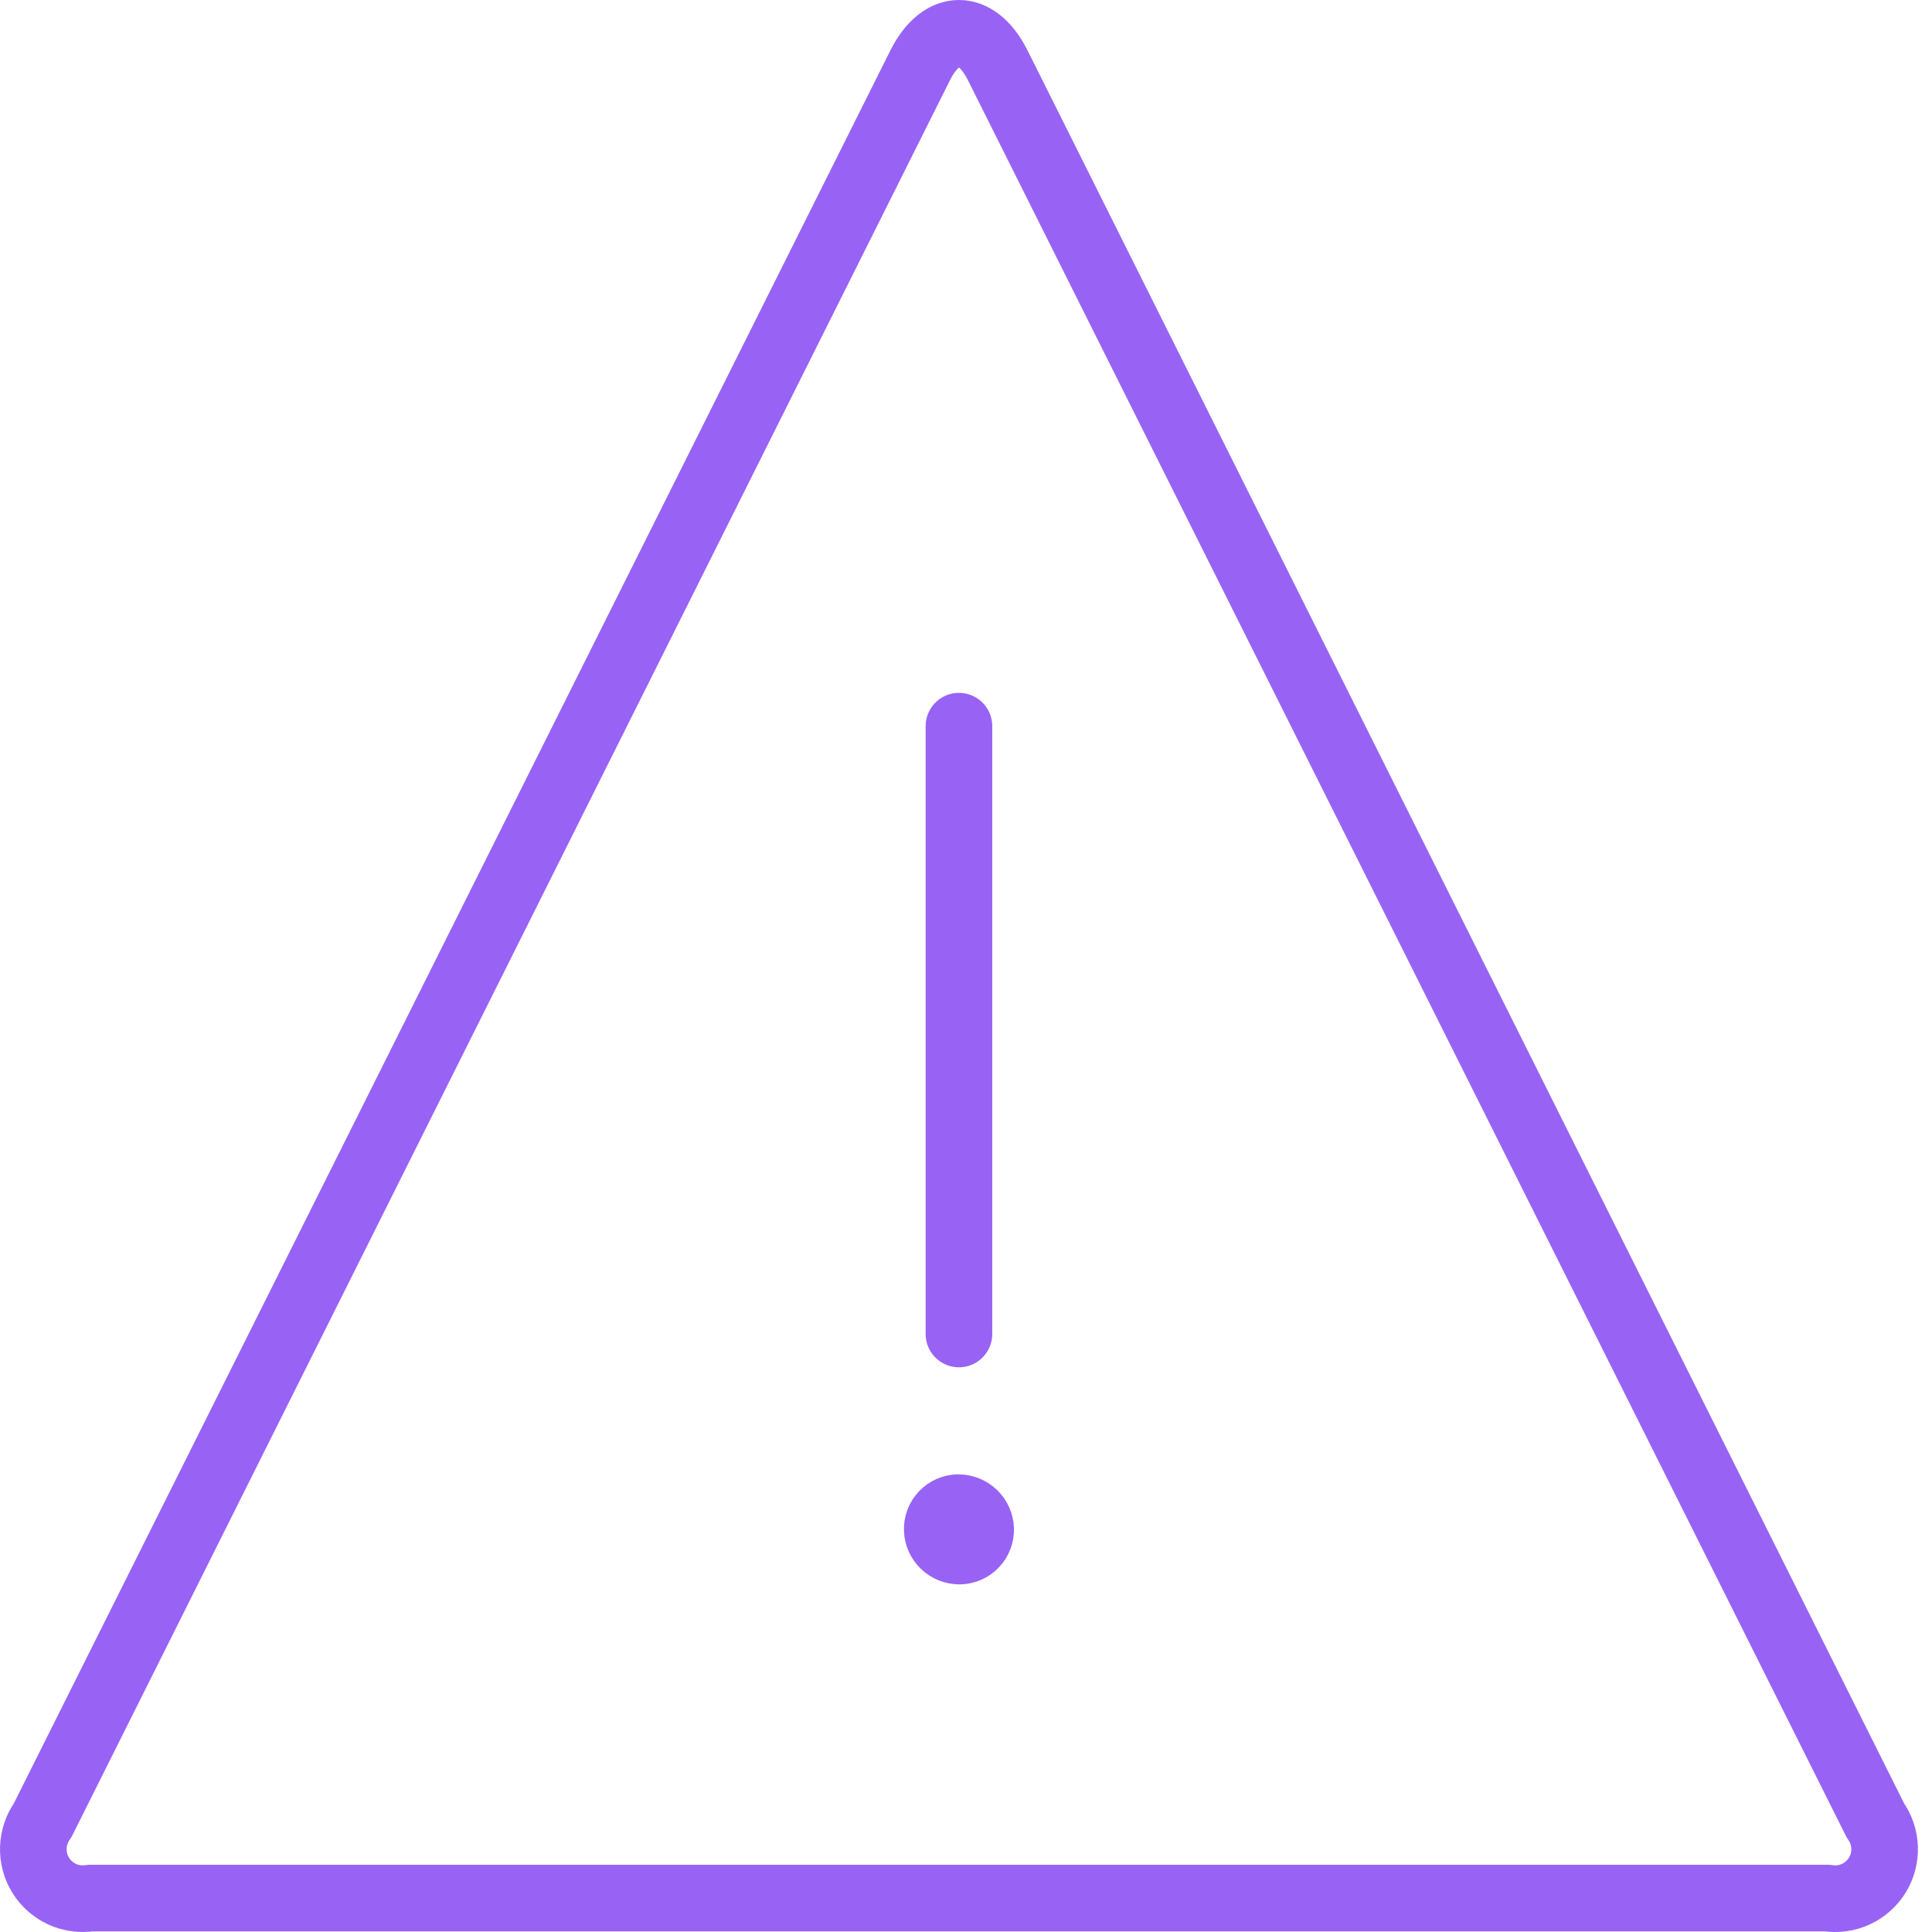<svg width="58" height="58" viewBox="0 0 58 58" fill="none" xmlns="http://www.w3.org/2000/svg">
<path fill-rule="evenodd" clip-rule="evenodd" d="M56.3 54.651C56.471 54.889 56.567 55.172 56.577 55.465C56.587 55.758 56.51 56.048 56.356 56.297C56.201 56.546 55.977 56.744 55.71 56.866C55.443 56.988 55.147 57.028 54.857 56.981H2.719C2.43 57.027 2.134 56.987 1.867 56.866C1.601 56.744 1.377 56.546 1.222 56.297C1.068 56.048 0.991 55.759 1.001 55.466C1.011 55.174 1.107 54.89 1.277 54.652L27.624 1.962C28.265 0.679 29.313 0.679 29.953 1.962L56.3 54.649V54.651Z" stroke="#9863F4" stroke-width="2" stroke-linecap="round" stroke-linejoin="round"/>
<path d="M28.788 40.047V21.8" stroke="#9863F4" stroke-width="2" stroke-linecap="round" stroke-linejoin="round"/>
<path d="M28.764 45.261C28.679 45.262 28.595 45.281 28.517 45.316C28.439 45.35 28.369 45.4 28.311 45.462C28.253 45.524 28.207 45.597 28.177 45.677C28.147 45.756 28.133 45.841 28.137 45.926C28.143 46.097 28.216 46.259 28.34 46.378C28.463 46.497 28.628 46.564 28.799 46.564H28.813C28.898 46.562 28.982 46.544 29.059 46.509C29.137 46.475 29.207 46.425 29.265 46.363C29.324 46.302 29.369 46.229 29.399 46.149C29.429 46.07 29.443 45.985 29.44 45.9C29.433 45.731 29.362 45.571 29.241 45.452C29.12 45.334 28.958 45.266 28.788 45.262H28.774" stroke="#9863F4" stroke-width="2" stroke-linecap="round" stroke-linejoin="round"/>
</svg>
